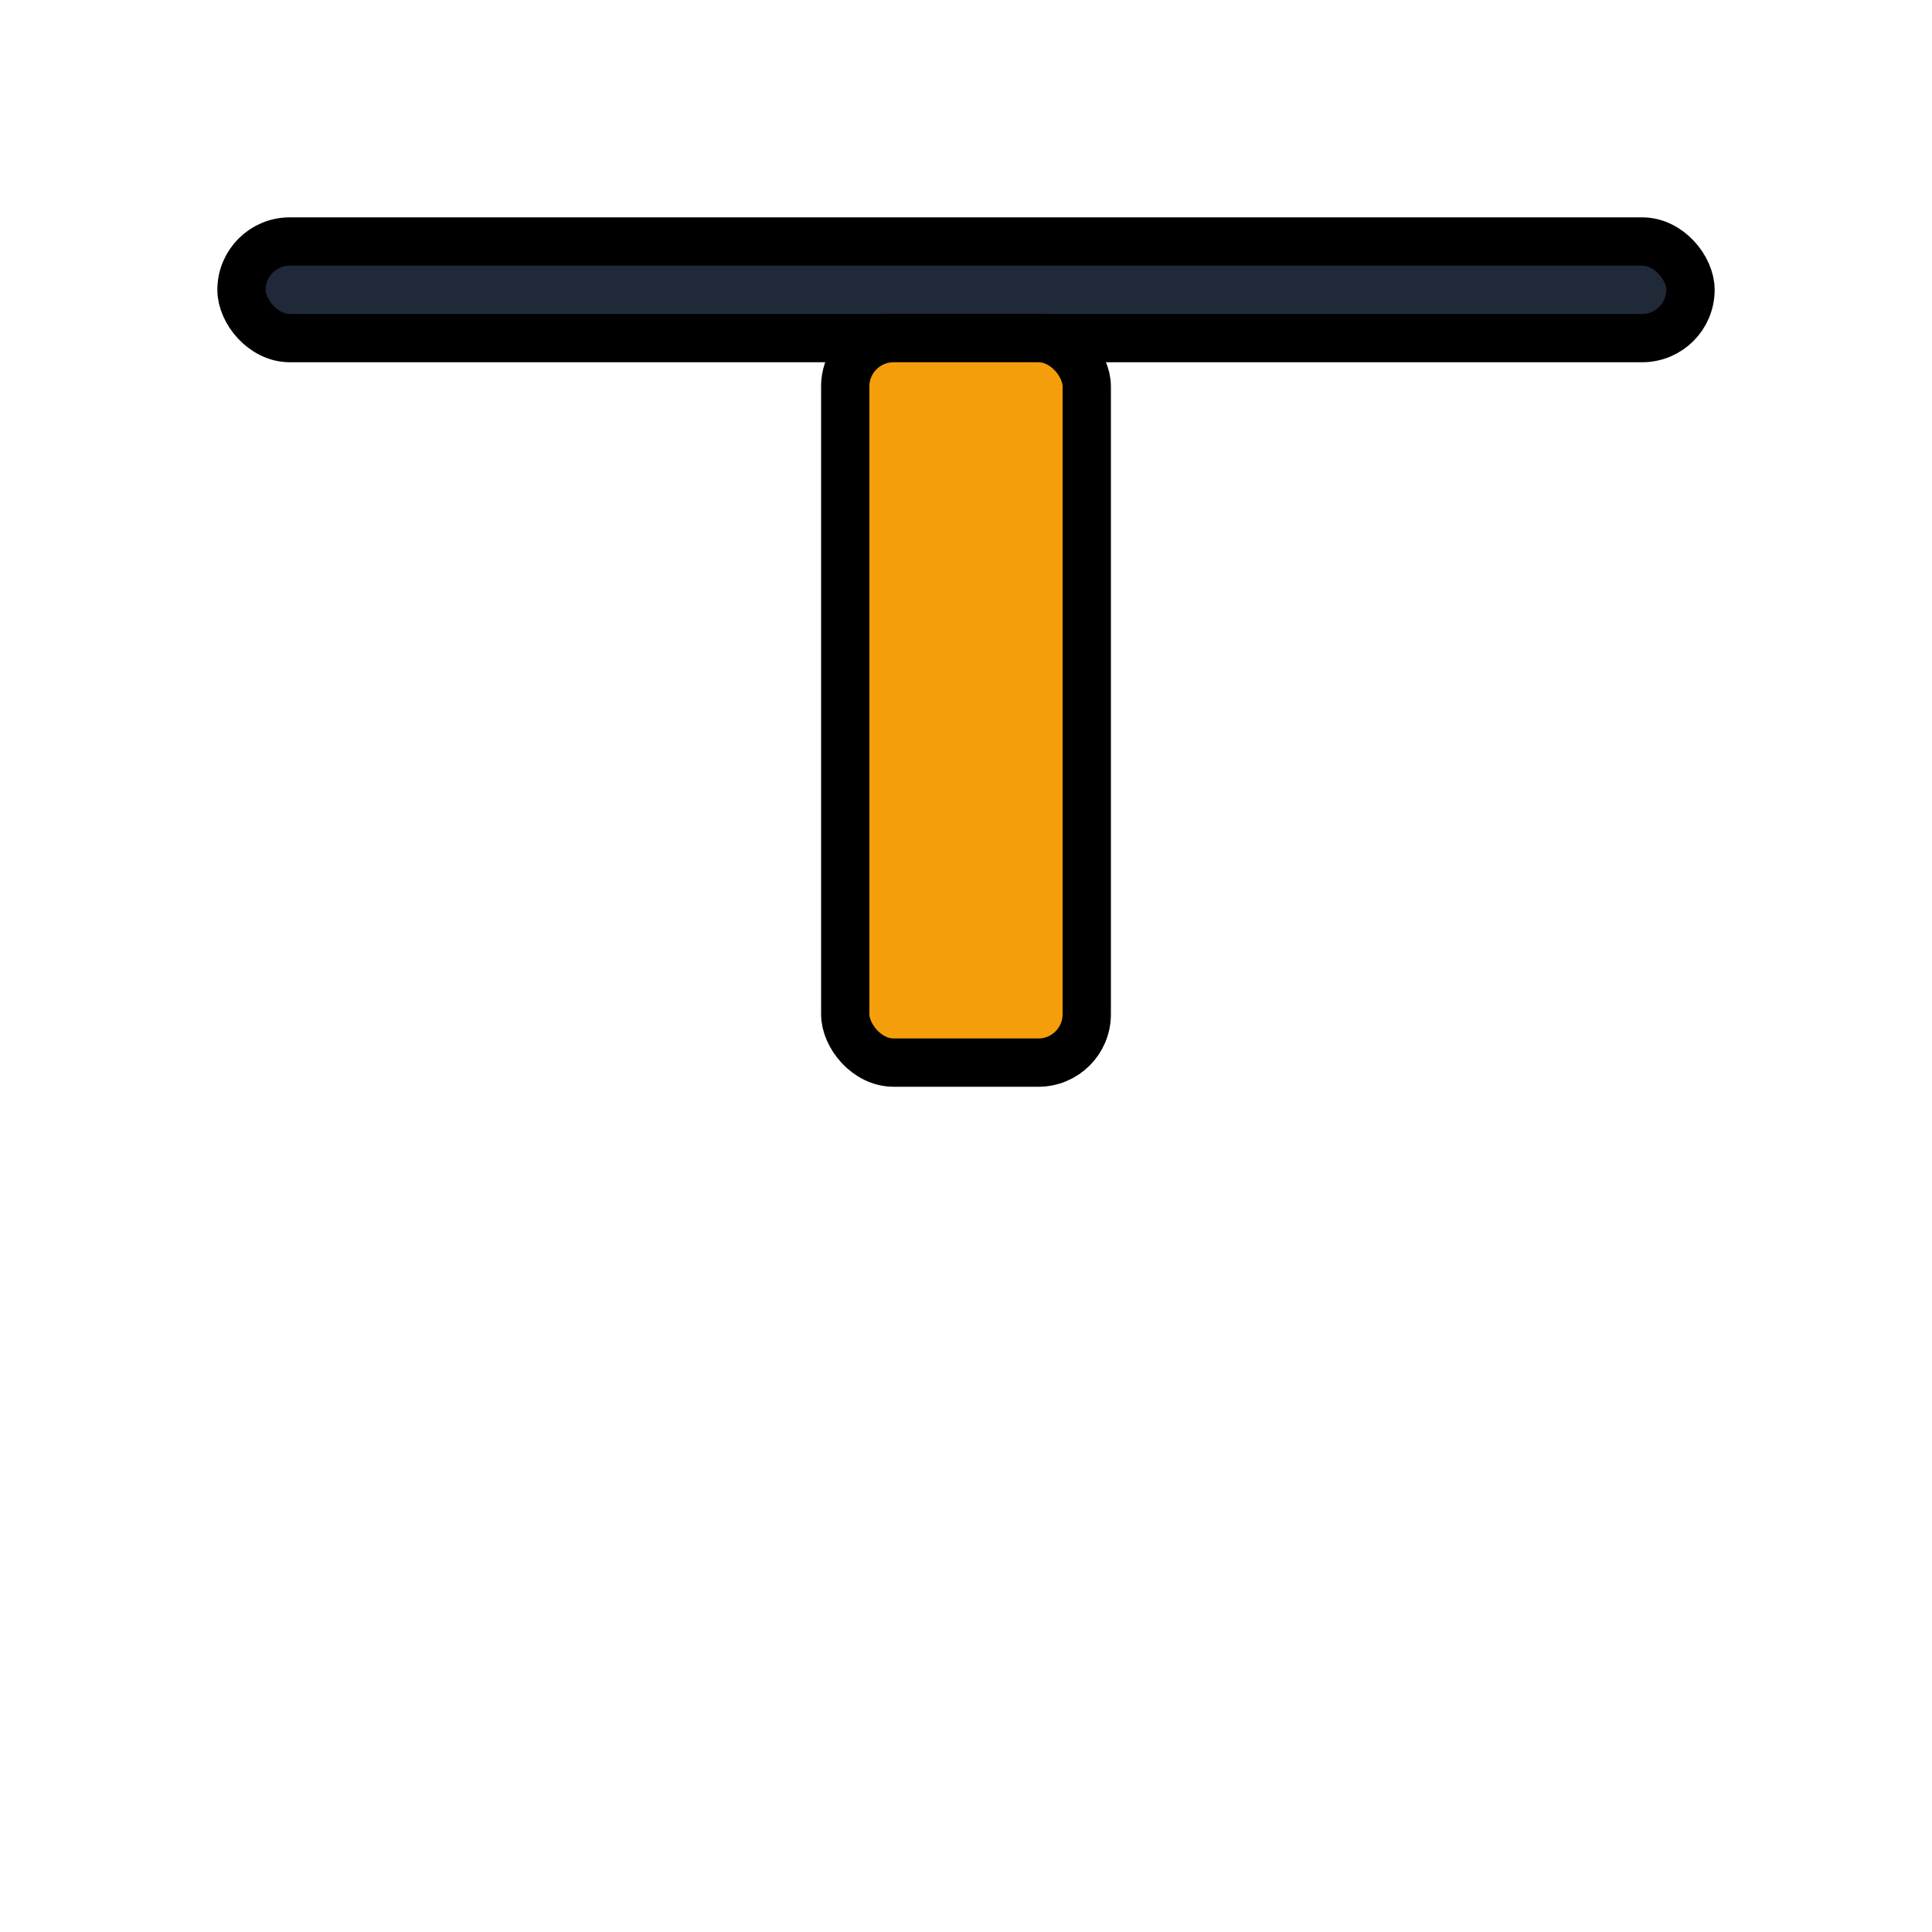 <svg xmlns="http://www.w3.org/2000/svg" viewBox="0 0 80 80">
  <style>
    @keyframes pull { 0%,100% { transform: translateY(8px);} 50% { transform: translateY(-8px);} }
    .body { animation: pull 1.3s infinite ease-in-out; transform-origin: 40px 20px; }
    .outline { stroke: #000; stroke-width: 2; stroke-linejoin: round; stroke-linecap: round; vector-effect: non-scaling-stroke; }
    @media (prefers-reduced-motion: reduce) { .body { animation: none; } }
  </style>
  <rect x="10" y="10" width="60" height="4" rx="2" fill="#1F2937" class="outline"/>
  <rect x="35" y="14" width="10" height="30" rx="2" fill="#F59E0B" class="body outline"/>
</svg>
